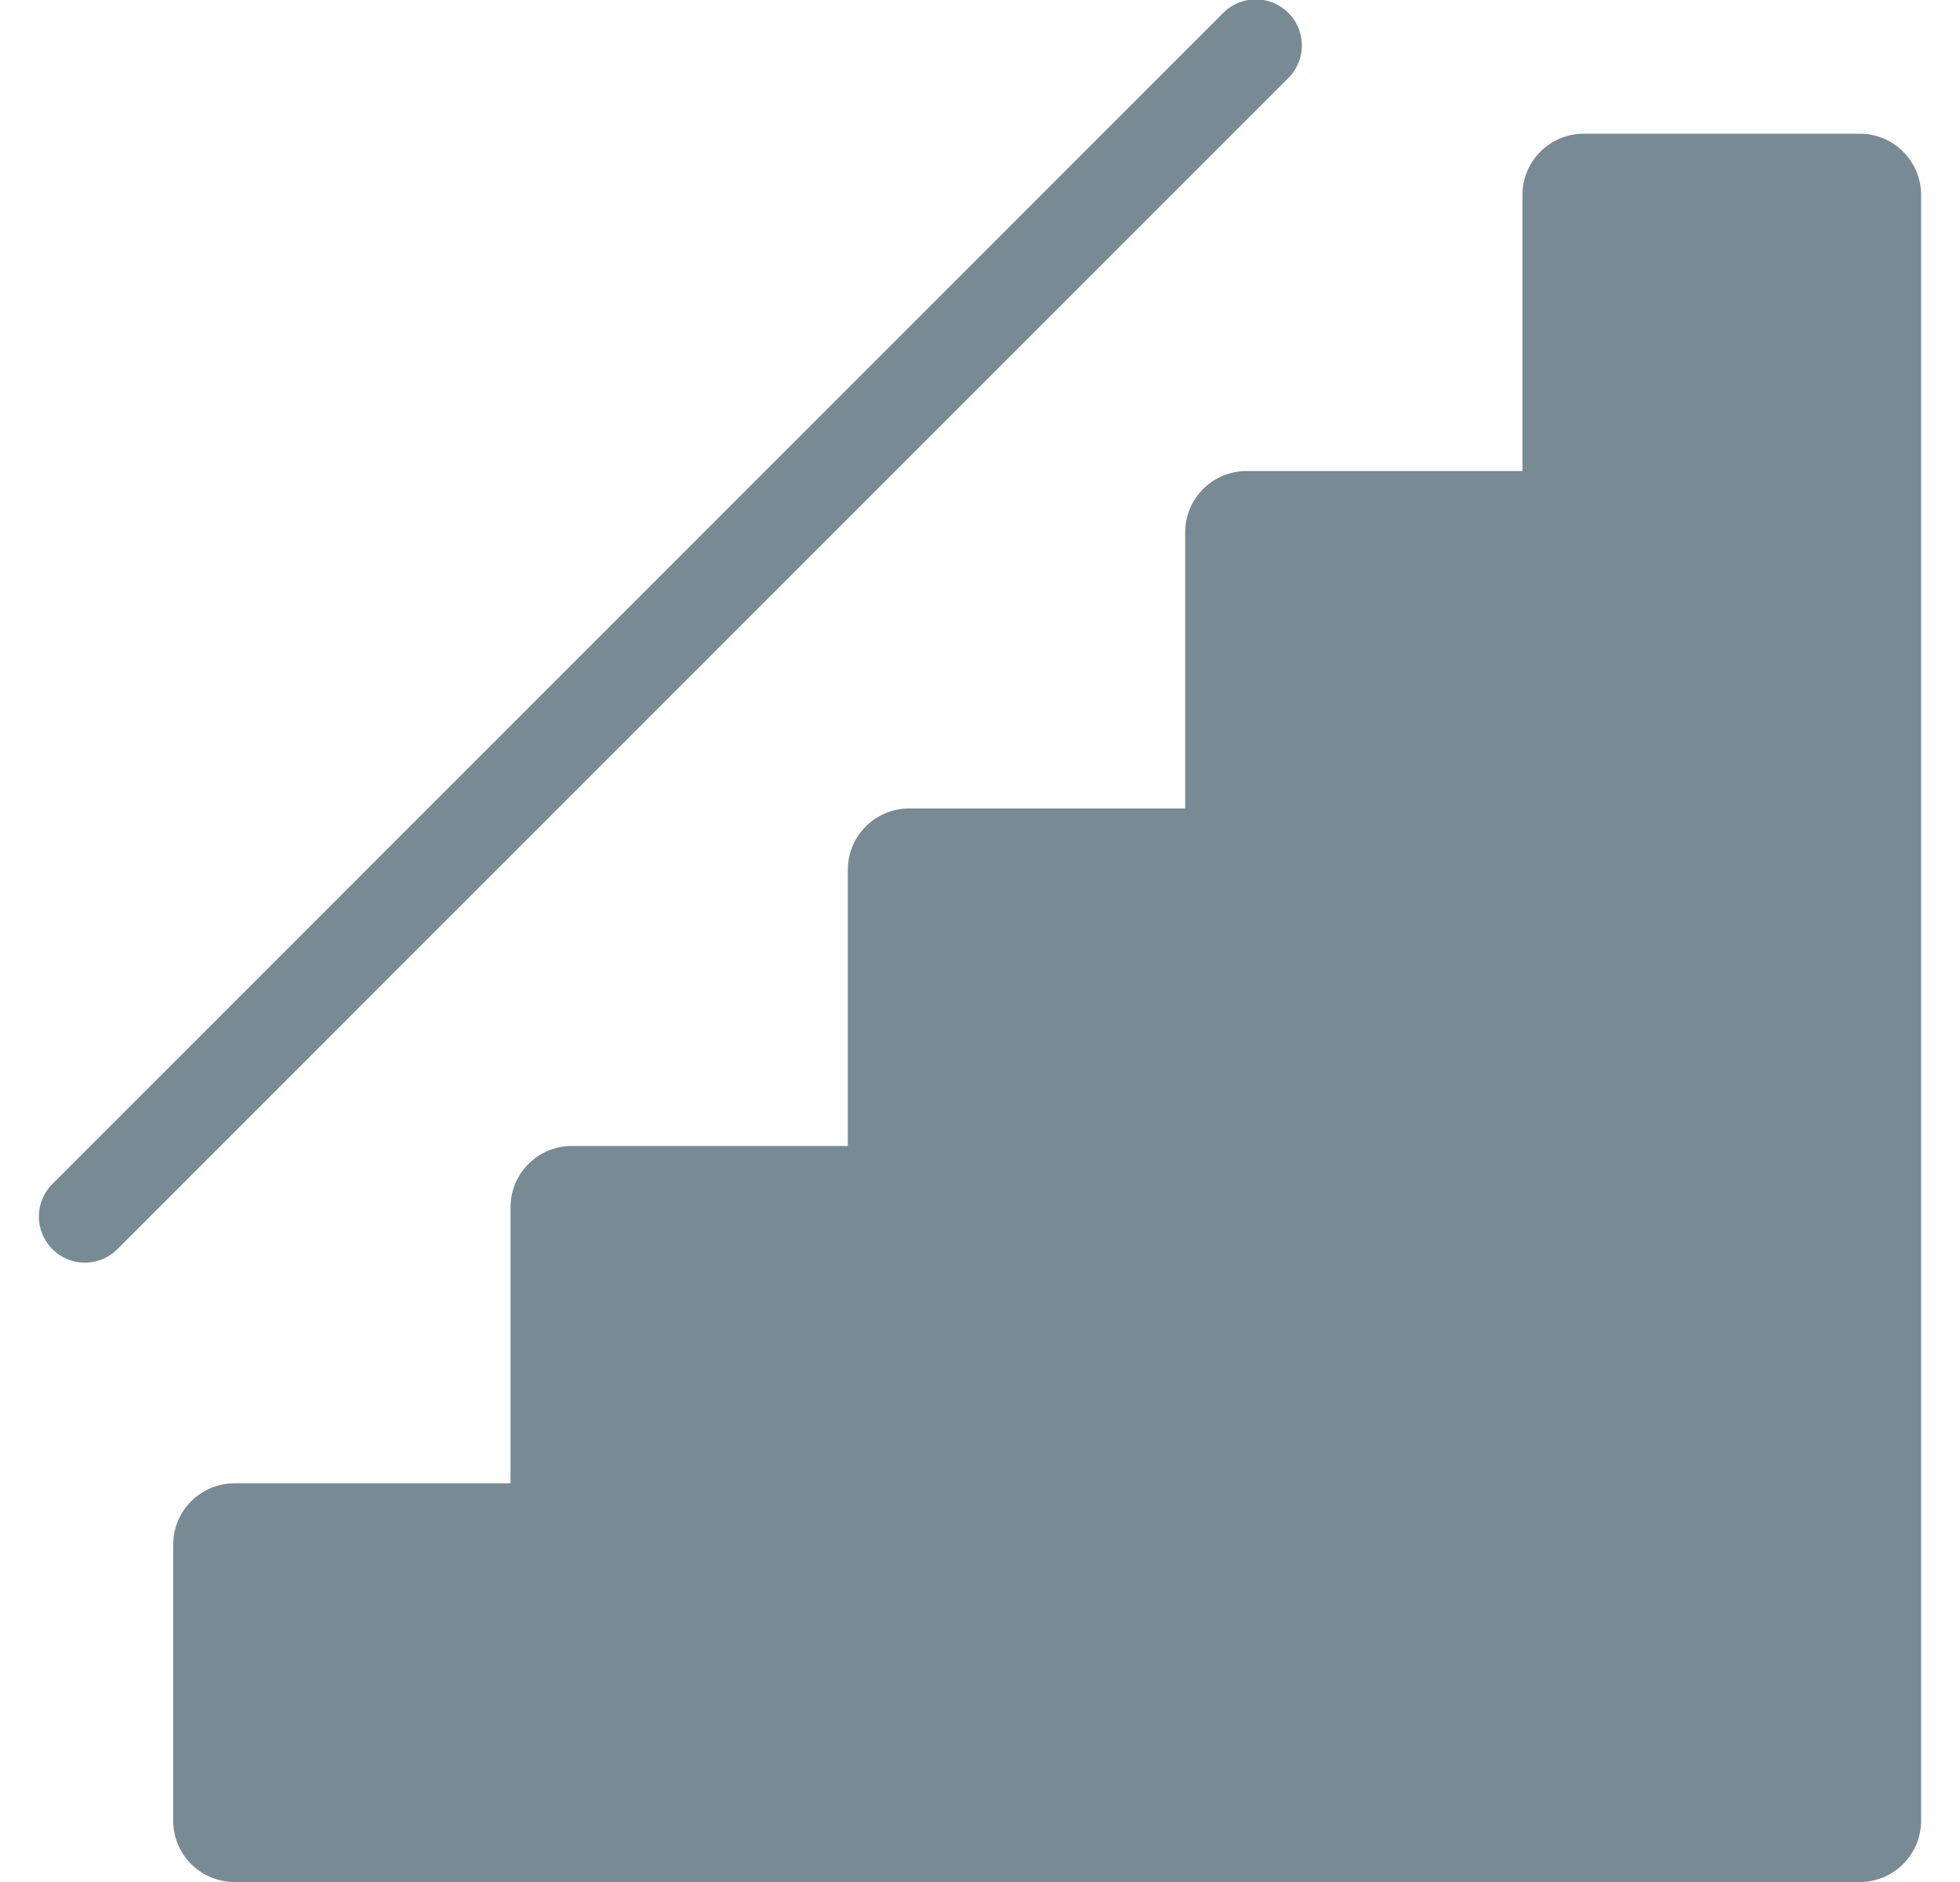 <svg fill="#788B95" role="img" viewBox="0 0 25 24" xmlns="http://www.w3.org/2000/svg"><title>levels.fyi</title><path d="M2.991 18.915h3.521v-3.521c0-0.43 0.35-0.78 0.781-0.78h3.521v-3.521c0-0.432 0.35-0.783 0.782-0.783h3.521V6.789c0-0.432 0.35-0.782 0.782-0.782h3.52V2.487c0-0.432 0.35-0.782 0.782-0.782h3.522c0.43 0 0.781 0.35 0.781 0.782v20.731c0 0.432-0.35 0.782-0.782 0.782H2.991a0.782 0.782 0 0 1-0.782-0.782v-3.521c0-0.43 0.35-0.78 0.782-0.781ZM0.668 15.929a0.587 0.587 0 0 1 0-0.83L15.603 0.164a0.587 0.587 0 0 1 0.83 0.831l-14.935 14.934c-0.23 0.23-0.6 0.23-0.83 0Z"/></svg>